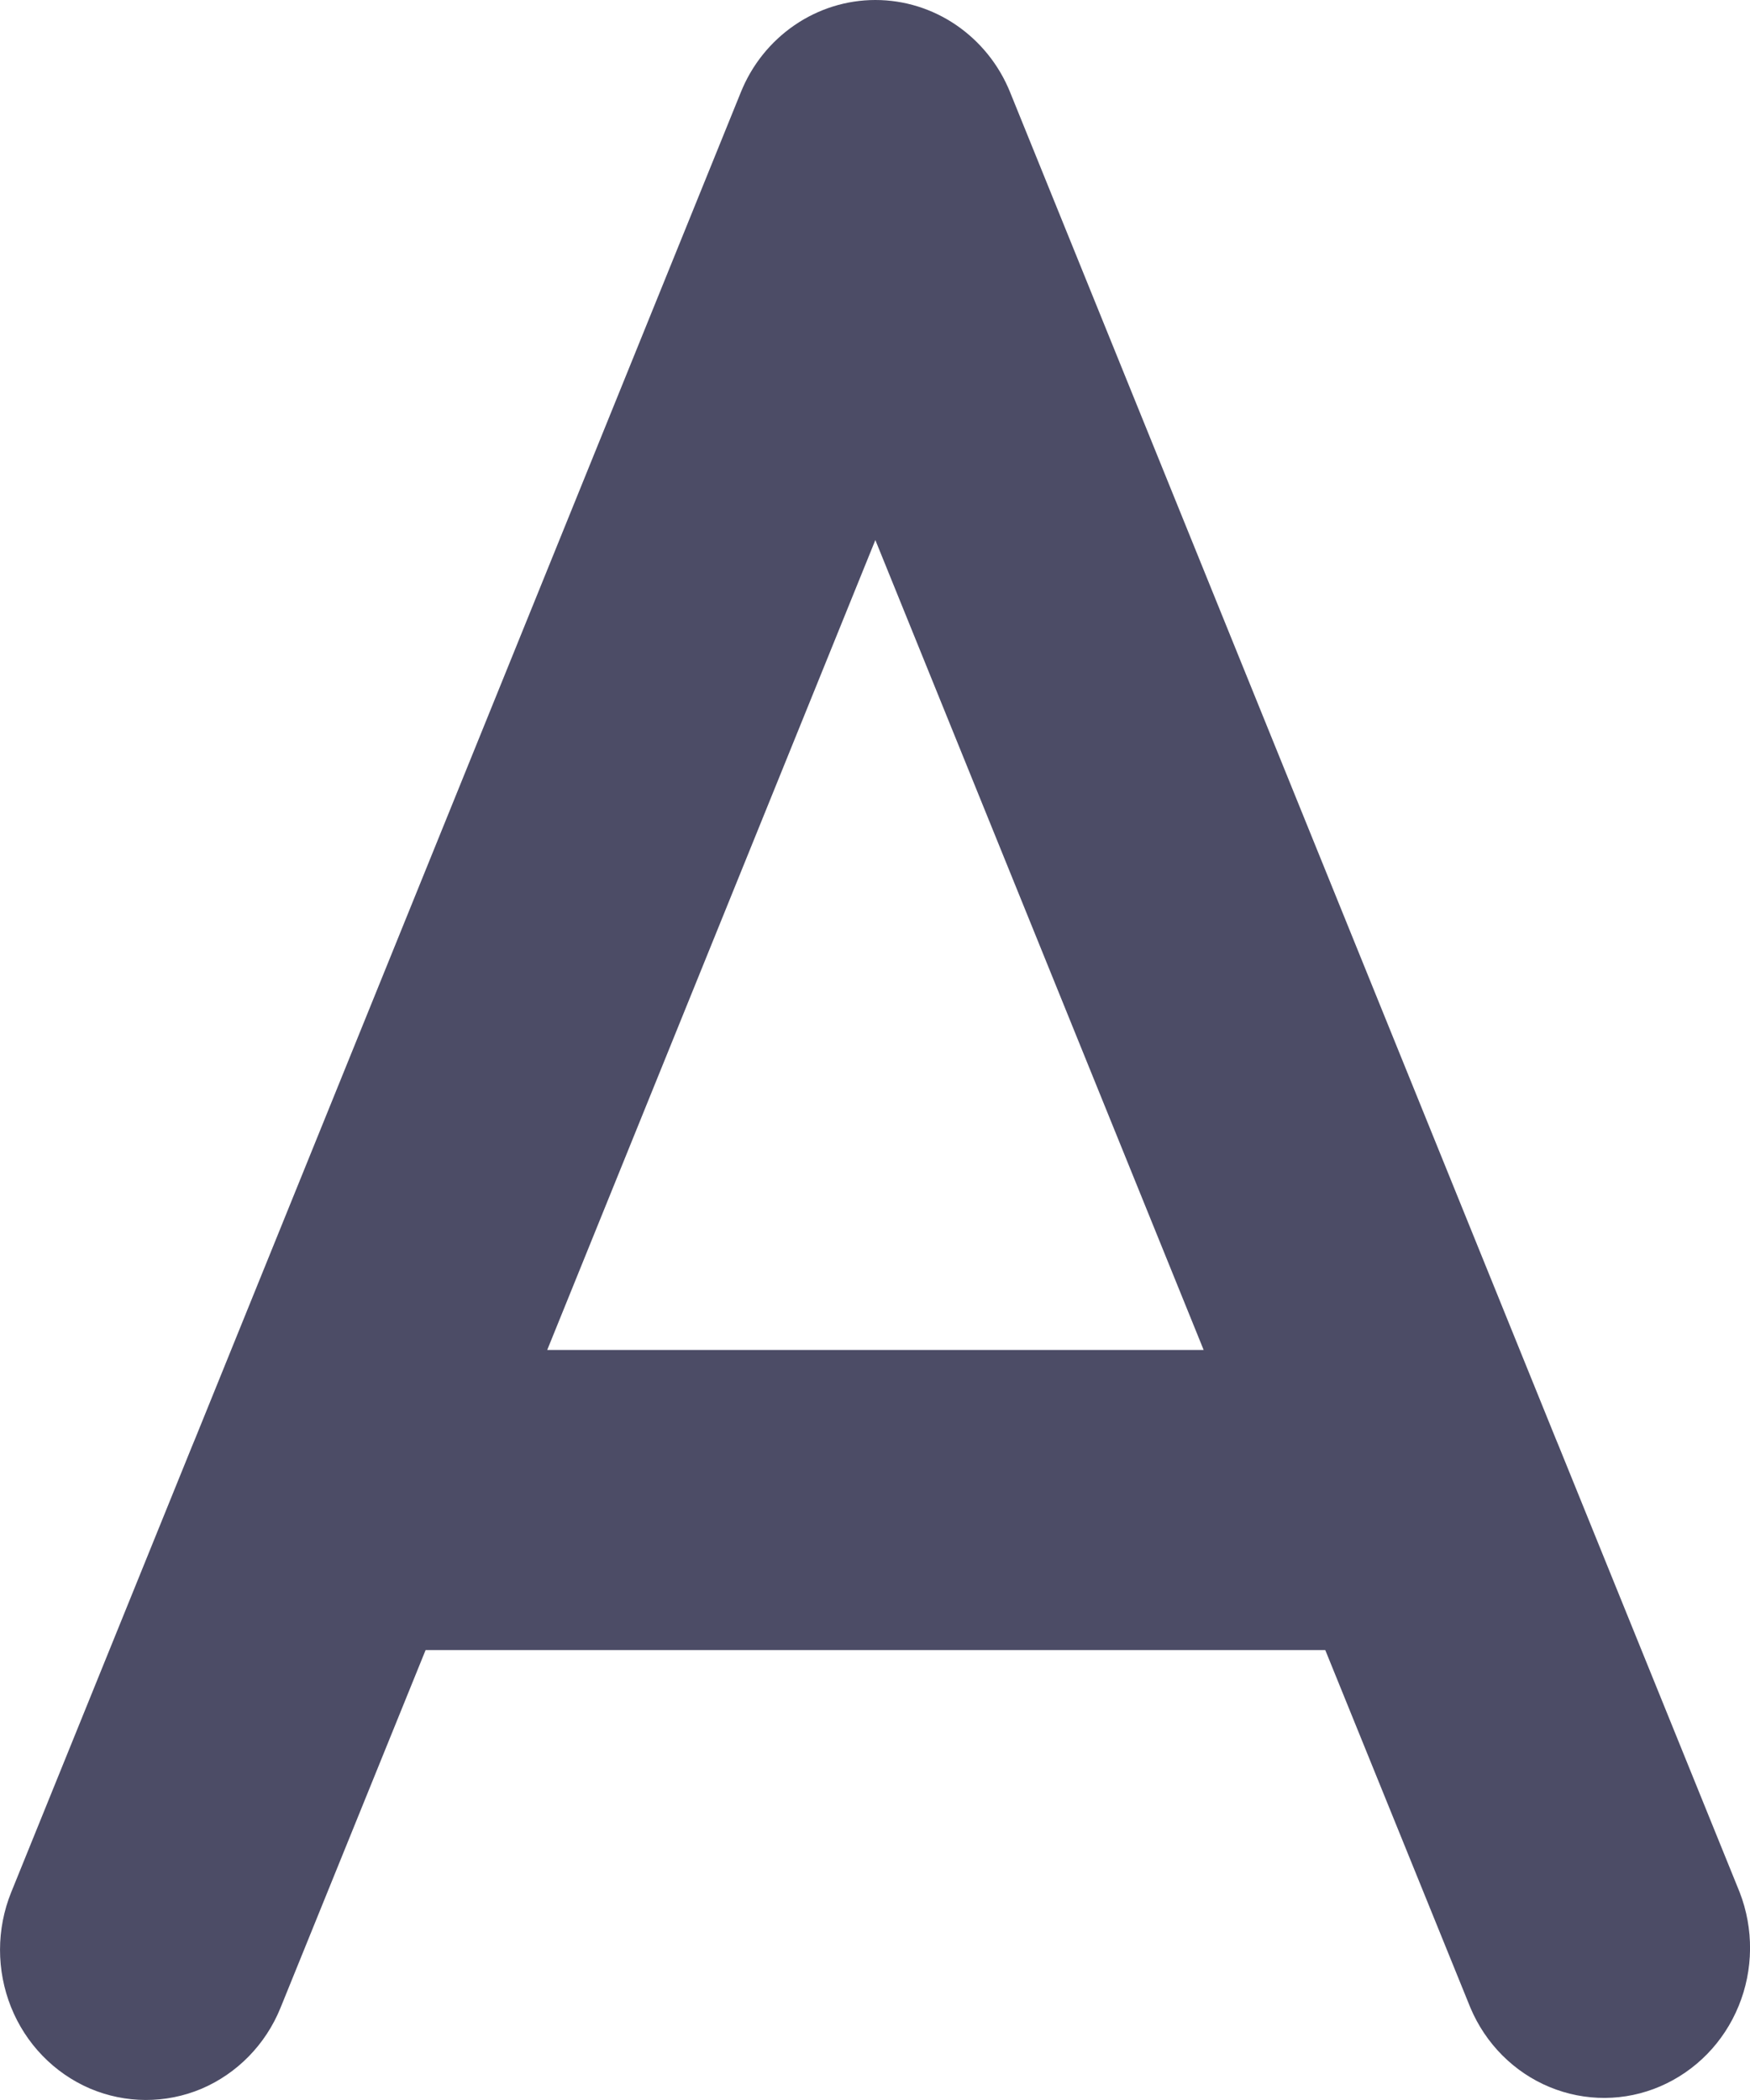 <svg width="10" height="12" viewBox="0 0 10 12" fill="none" xmlns="http://www.w3.org/2000/svg">
<path id="Vector" fill-rule="evenodd" clip-rule="evenodd" d="M5.002 2.98417e-09C5.167 -1.41103e-05 5.328 0.05 5.465 0.144C5.602 0.238 5.709 0.371 5.772 0.527L8.891 8.224L8.906 8.26L9.941 10.813C10.022 11.022 10.02 11.256 9.935 11.463C9.85 11.671 9.689 11.835 9.487 11.922C9.285 12.009 9.058 12.01 8.855 11.926C8.652 11.842 8.489 11.679 8.402 11.472L7.573 9.429H2.432L1.603 11.473C1.518 11.683 1.355 11.849 1.151 11.936C0.946 12.022 0.717 12.021 0.513 11.934C0.309 11.846 0.147 11.679 0.063 11.469C-0.021 11.259 -0.021 11.023 0.064 10.813L1.099 8.26L1.114 8.224L4.233 0.528C4.296 0.371 4.403 0.238 4.54 0.144C4.677 0.05 4.838 2.11547e-05 5.002 2.98417e-09ZM3.127 7.714H6.878L5.002 3.086L3.127 7.714Z" fill="#4C4C66"/>
</svg>
